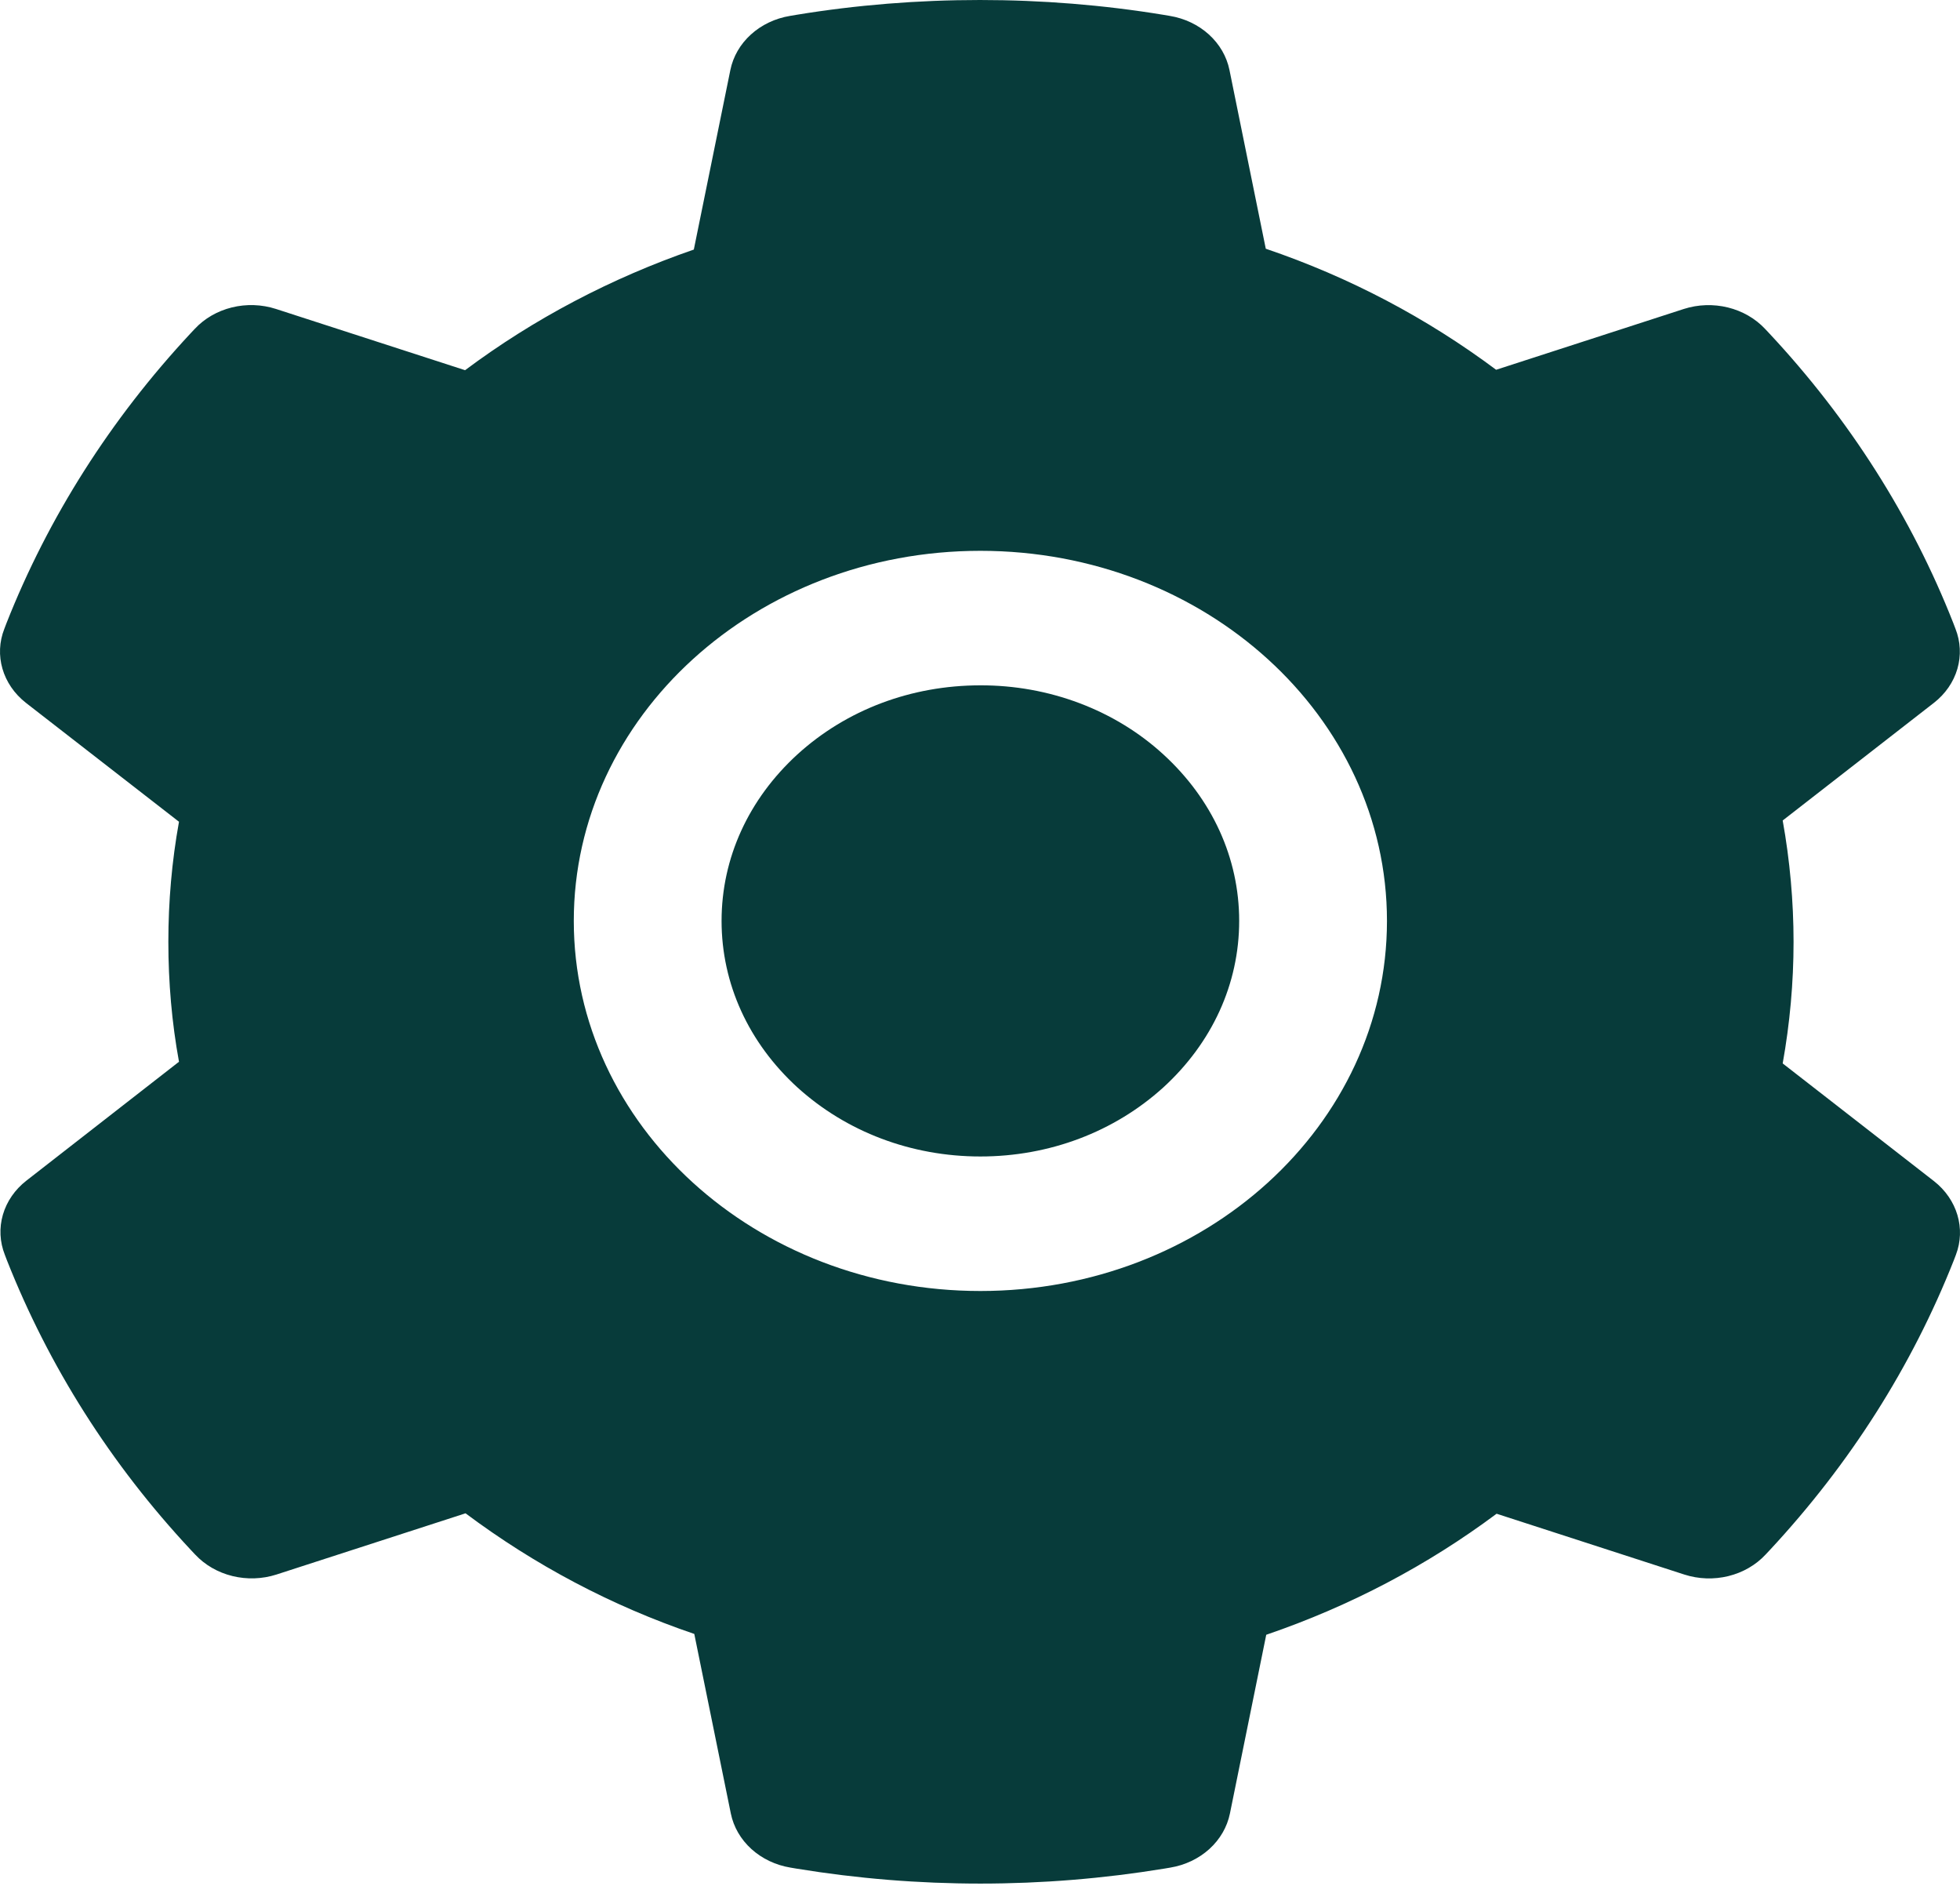 <svg width="500" height="481" viewBox="0 0 500 481" fill="none" xmlns="http://www.w3.org/2000/svg">
<path d="M250.096 174.787C232.455 174.787 215.935 181.015 203.427 192.398C190.978 203.78 184.075 218.813 184.075 234.866C184.075 250.919 190.978 265.953 203.427 277.335C215.935 288.663 232.455 294.945 250.096 294.945C267.737 294.945 284.257 288.663 296.765 277.335C309.214 265.953 316.117 250.919 316.117 234.866C316.117 218.813 309.214 203.78 296.765 192.398C290.656 186.795 283.384 182.354 275.373 179.331C267.361 176.307 258.769 174.763 250.096 174.787ZM493.353 301.227L454.767 271.214C456.596 261.013 457.54 250.597 457.54 240.235C457.54 229.873 456.596 219.403 454.767 209.256L493.353 179.244C496.268 176.973 498.354 173.948 499.334 170.573C500.315 167.197 500.142 163.629 498.84 160.345L498.309 158.949C487.69 131.926 471.778 106.878 451.345 85.018L450.283 83.89C447.802 81.236 444.495 79.327 440.798 78.417C437.101 77.506 433.188 77.636 429.574 78.79L381.666 94.306C363.966 81.099 344.26 70.683 322.902 63.434L313.639 17.852C312.94 14.418 311.11 11.259 308.391 8.794C305.672 6.33 302.193 4.676 298.417 4.054L296.824 3.785C266.144 -1.262 233.812 -1.262 203.132 3.785L201.539 4.054C197.763 4.676 194.284 6.33 191.565 8.794C188.846 11.259 187.016 14.418 186.317 17.852L176.995 63.649C155.839 70.955 136.131 81.346 118.644 94.414L70.382 78.79C66.769 77.627 62.853 77.492 59.154 78.403C55.455 79.314 52.148 81.228 49.673 83.89L48.611 85.018C28.214 106.901 12.306 131.943 1.647 158.949L1.116 160.345C-1.539 167.056 0.644 174.572 6.603 179.244L45.661 209.578C43.832 219.672 42.947 229.98 42.947 240.181C42.947 250.49 43.832 260.798 45.661 270.785L6.721 301.119C3.806 303.39 1.72 306.415 0.74 309.79C-0.241 313.166 -0.068 316.734 1.234 320.018L1.765 321.414C12.444 348.42 28.197 373.386 48.729 395.345L49.791 396.473C52.272 399.127 55.579 401.036 59.276 401.946C62.973 402.857 66.886 402.727 70.5 401.573L118.762 385.949C136.344 399.103 155.932 409.519 177.113 416.714L186.435 462.511C187.134 465.945 188.964 469.104 191.683 471.569C194.402 474.033 197.881 475.687 201.657 476.309L203.25 476.578C234.232 481.652 265.96 481.652 296.942 476.578L298.535 476.309C302.311 475.687 305.79 474.033 308.509 471.569C311.228 469.104 313.058 465.945 313.757 462.511L323.02 416.928C344.378 409.627 364.084 399.264 381.784 386.057L429.692 401.573C433.305 402.736 437.221 402.871 440.92 401.96C444.619 401.049 447.926 399.135 450.401 396.473L451.463 395.345C471.995 373.279 487.748 348.42 498.427 321.414L498.958 320.018C501.495 313.361 499.312 305.898 493.353 301.227ZM250.096 329.253C192.807 329.253 146.374 286.999 146.374 234.866C146.374 182.733 192.807 140.479 250.096 140.479C307.385 140.479 353.818 182.733 353.818 234.866C353.818 286.999 307.385 329.253 250.096 329.253Z" fill="#073B3A"/>
</svg>
